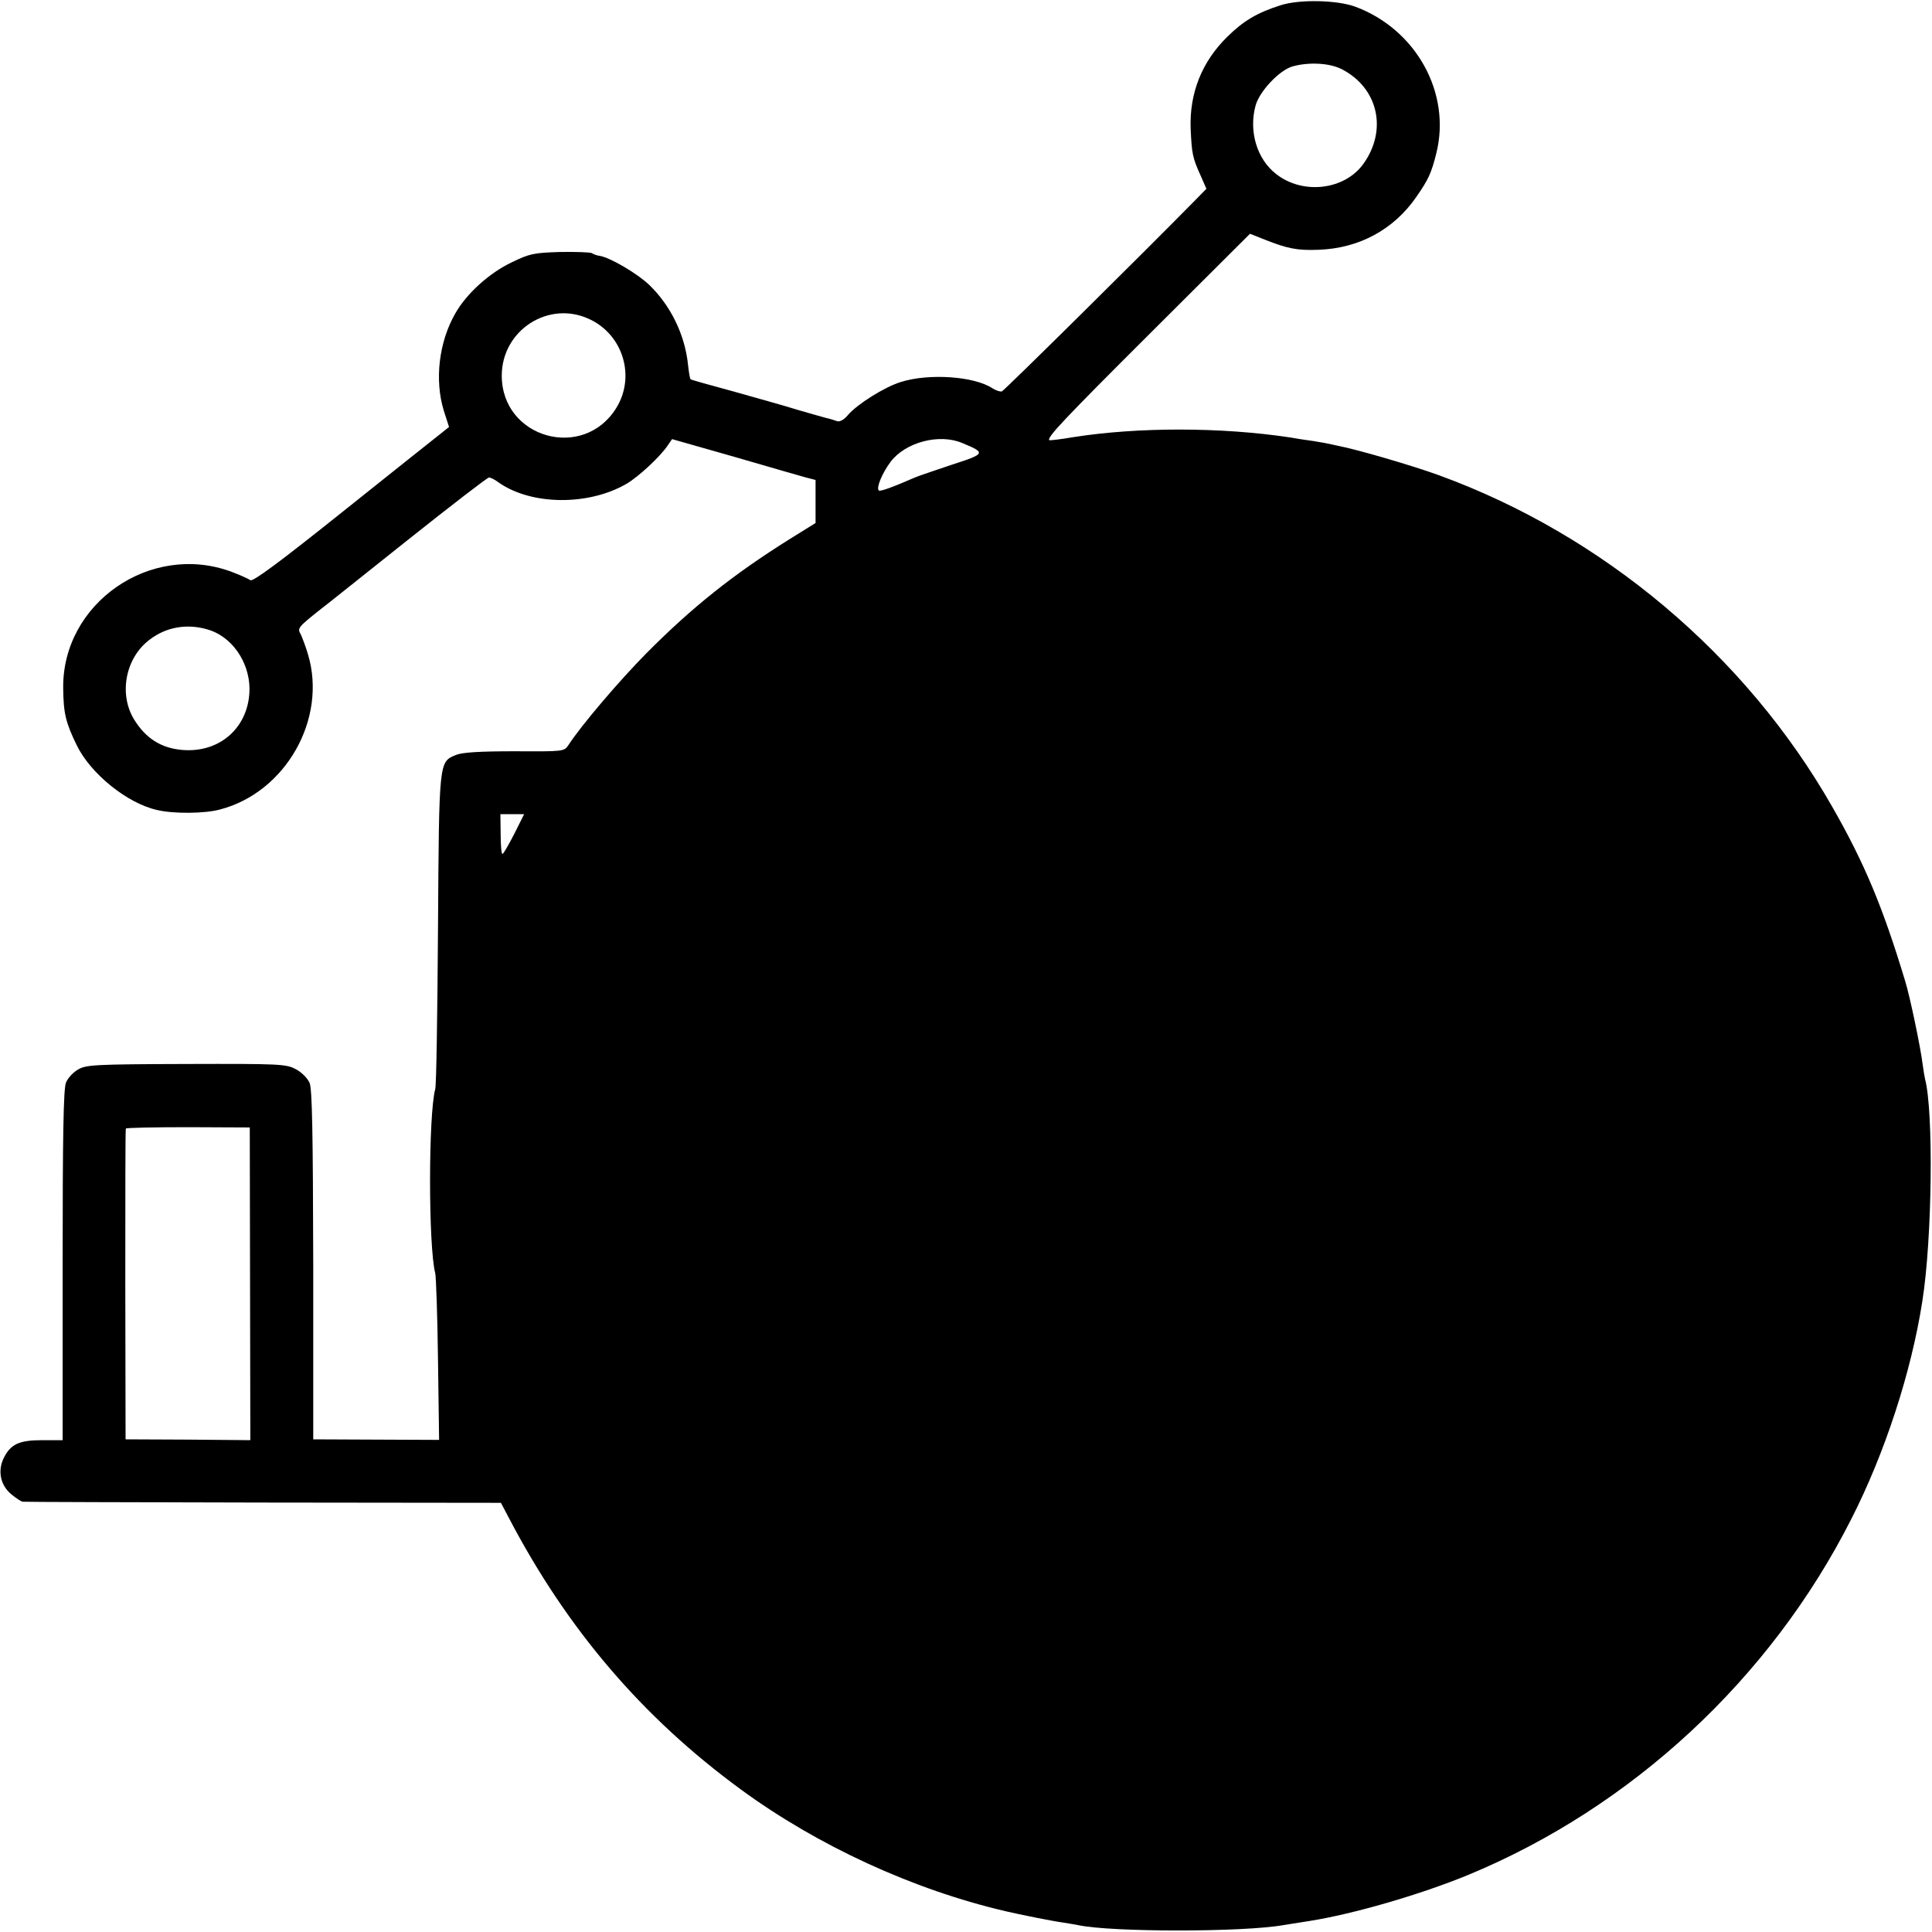 <?xml version="1.0" standalone="no"?>
<!DOCTYPE svg PUBLIC "-//W3C//DTD SVG 20010904//EN"
 "http://www.w3.org/TR/2001/REC-SVG-20010904/DTD/svg10.dtd">
<svg version="1.0" xmlns="http://www.w3.org/2000/svg"
 width="700pt" height="700pt" viewBox="0 0 700 700"
 preserveAspectRatio="xMidYMid meet">
<g transform="translate(0,700) scale(0.1,-0.1)"
fill="#000000" stroke="none">
<path d="M4640 6981 c-85 -27 -134 -56 -193 -114 -92 -90 -138 -204 -133 -334
4 -90 7 -105 36 -169 l21 -48 -48 -49 c-176 -179 -684 -682 -693 -685 -6 -2
-21 3 -34 11 -66 44 -231 55 -332 23 -59 -18 -159 -81 -192 -120 -14 -17 -29
-25 -39 -22 -8 3 -27 9 -41 12 -15 4 -61 17 -102 29 -41 13 -145 42 -230 66
-85 23 -157 43 -158 45 -2 1 -6 24 -9 51 -11 110 -63 216 -141 291 -44 42
-142 99 -179 105 -10 1 -23 6 -29 10 -6 3 -58 5 -115 4 -95 -3 -110 -6 -174
-37 -82 -39 -164 -113 -205 -185 -60 -104 -76 -242 -42 -353 l19 -59 -30 -24
c-17 -13 -176 -140 -354 -282 -229 -183 -327 -256 -336 -249 -7 5 -38 19 -70
31 -292 107 -612 -115 -608 -423 1 -90 9 -124 49 -206 50 -103 183 -211 292
-235 59 -14 172 -13 227 2 238 62 389 328 319 562 -8 27 -20 59 -26 72 -13 23
-12 25 71 91 19 14 161 128 317 252 156 124 288 226 294 226 5 0 22 -8 36 -19
118 -82 324 -84 462 -4 44 26 122 98 150 140 l15 22 225 -64 c124 -36 241 -70
260 -75 l35 -9 0 -78 0 -78 -95 -59 c-204 -128 -351 -245 -517 -412 -98 -99
-237 -262 -283 -333 -16 -24 -17 -24 -195 -23 -127 0 -189 -4 -212 -13 -63
-26 -62 -16 -66 -631 -2 -308 -6 -569 -10 -580 -25 -93 -25 -570 0 -667 3 -12
8 -153 10 -313 l4 -291 -228 1 -228 1 0 630 c-1 487 -4 637 -13 661 -8 18 -29
39 -50 50 -35 19 -59 20 -397 19 -334 -1 -363 -3 -392 -20 -18 -10 -38 -32
-44 -48 -9 -22 -12 -191 -12 -662 l0 -633 -74 0 c-85 0 -115 -15 -140 -66 -22
-46 -11 -98 28 -130 17 -14 36 -27 42 -27 7 -1 399 -2 872 -3 l860 -1 29 -55
c211 -403 484 -723 841 -984 277 -203 624 -363 960 -441 46 -11 171 -36 202
-40 21 -3 47 -8 59 -10 120 -26 599 -26 744 0 14 2 57 9 95 15 158 25 400 95
575 167 592 245 1094 710 1387 1288 122 239 218 533 258 790 36 226 41 688 10
805 -2 8 -6 33 -9 55 -7 58 -45 241 -63 300 -81 268 -147 427 -265 633 -313
548 -829 983 -1424 1200 -96 35 -298 94 -367 107 -12 3 -33 7 -47 10 -14 2
-38 7 -55 9 -16 2 -48 7 -70 11 -251 38 -553 38 -787 1 -46 -8 -84 -12 -86
-11 -10 9 48 71 372 394 l355 354 53 -21 c83 -33 119 -40 195 -37 147 5 273
73 355 192 43 62 54 85 72 157 55 219 -73 450 -294 532 -66 24 -202 27 -270 5z
m222 -232 c130 -67 166 -218 79 -341 -68 -97 -221 -115 -318 -38 -69 54 -99
154 -74 247 14 52 86 128 133 142 59 17 136 13 180 -10z m-2725 -906 c121 -57
166 -208 96 -321 -119 -193 -415 -110 -415 117 0 165 171 275 319 204z m1349
-448 c87 -36 86 -39 -38 -79 -62 -21 -122 -41 -133 -46 -78 -34 -126 -52 -131
-47 -10 10 13 64 43 104 54 71 176 103 259 68z m-2736 -675 c88 -24 153 -116
154 -215 0 -138 -106 -235 -246 -222 -75 7 -130 42 -172 110 -57 93 -31 225
57 290 59 45 133 58 207 37z m1114 -740 c-20 -39 -39 -72 -43 -74 -4 -3 -7 29
-7 70 l-1 74 43 0 43 0 -35 -70z m-958 -1631 l1 -567 -226 2 -226 1 -1 560 c0
308 0 563 2 566 2 3 103 5 226 5 l223 -1 1 -566z"/>
</g>
</svg>

